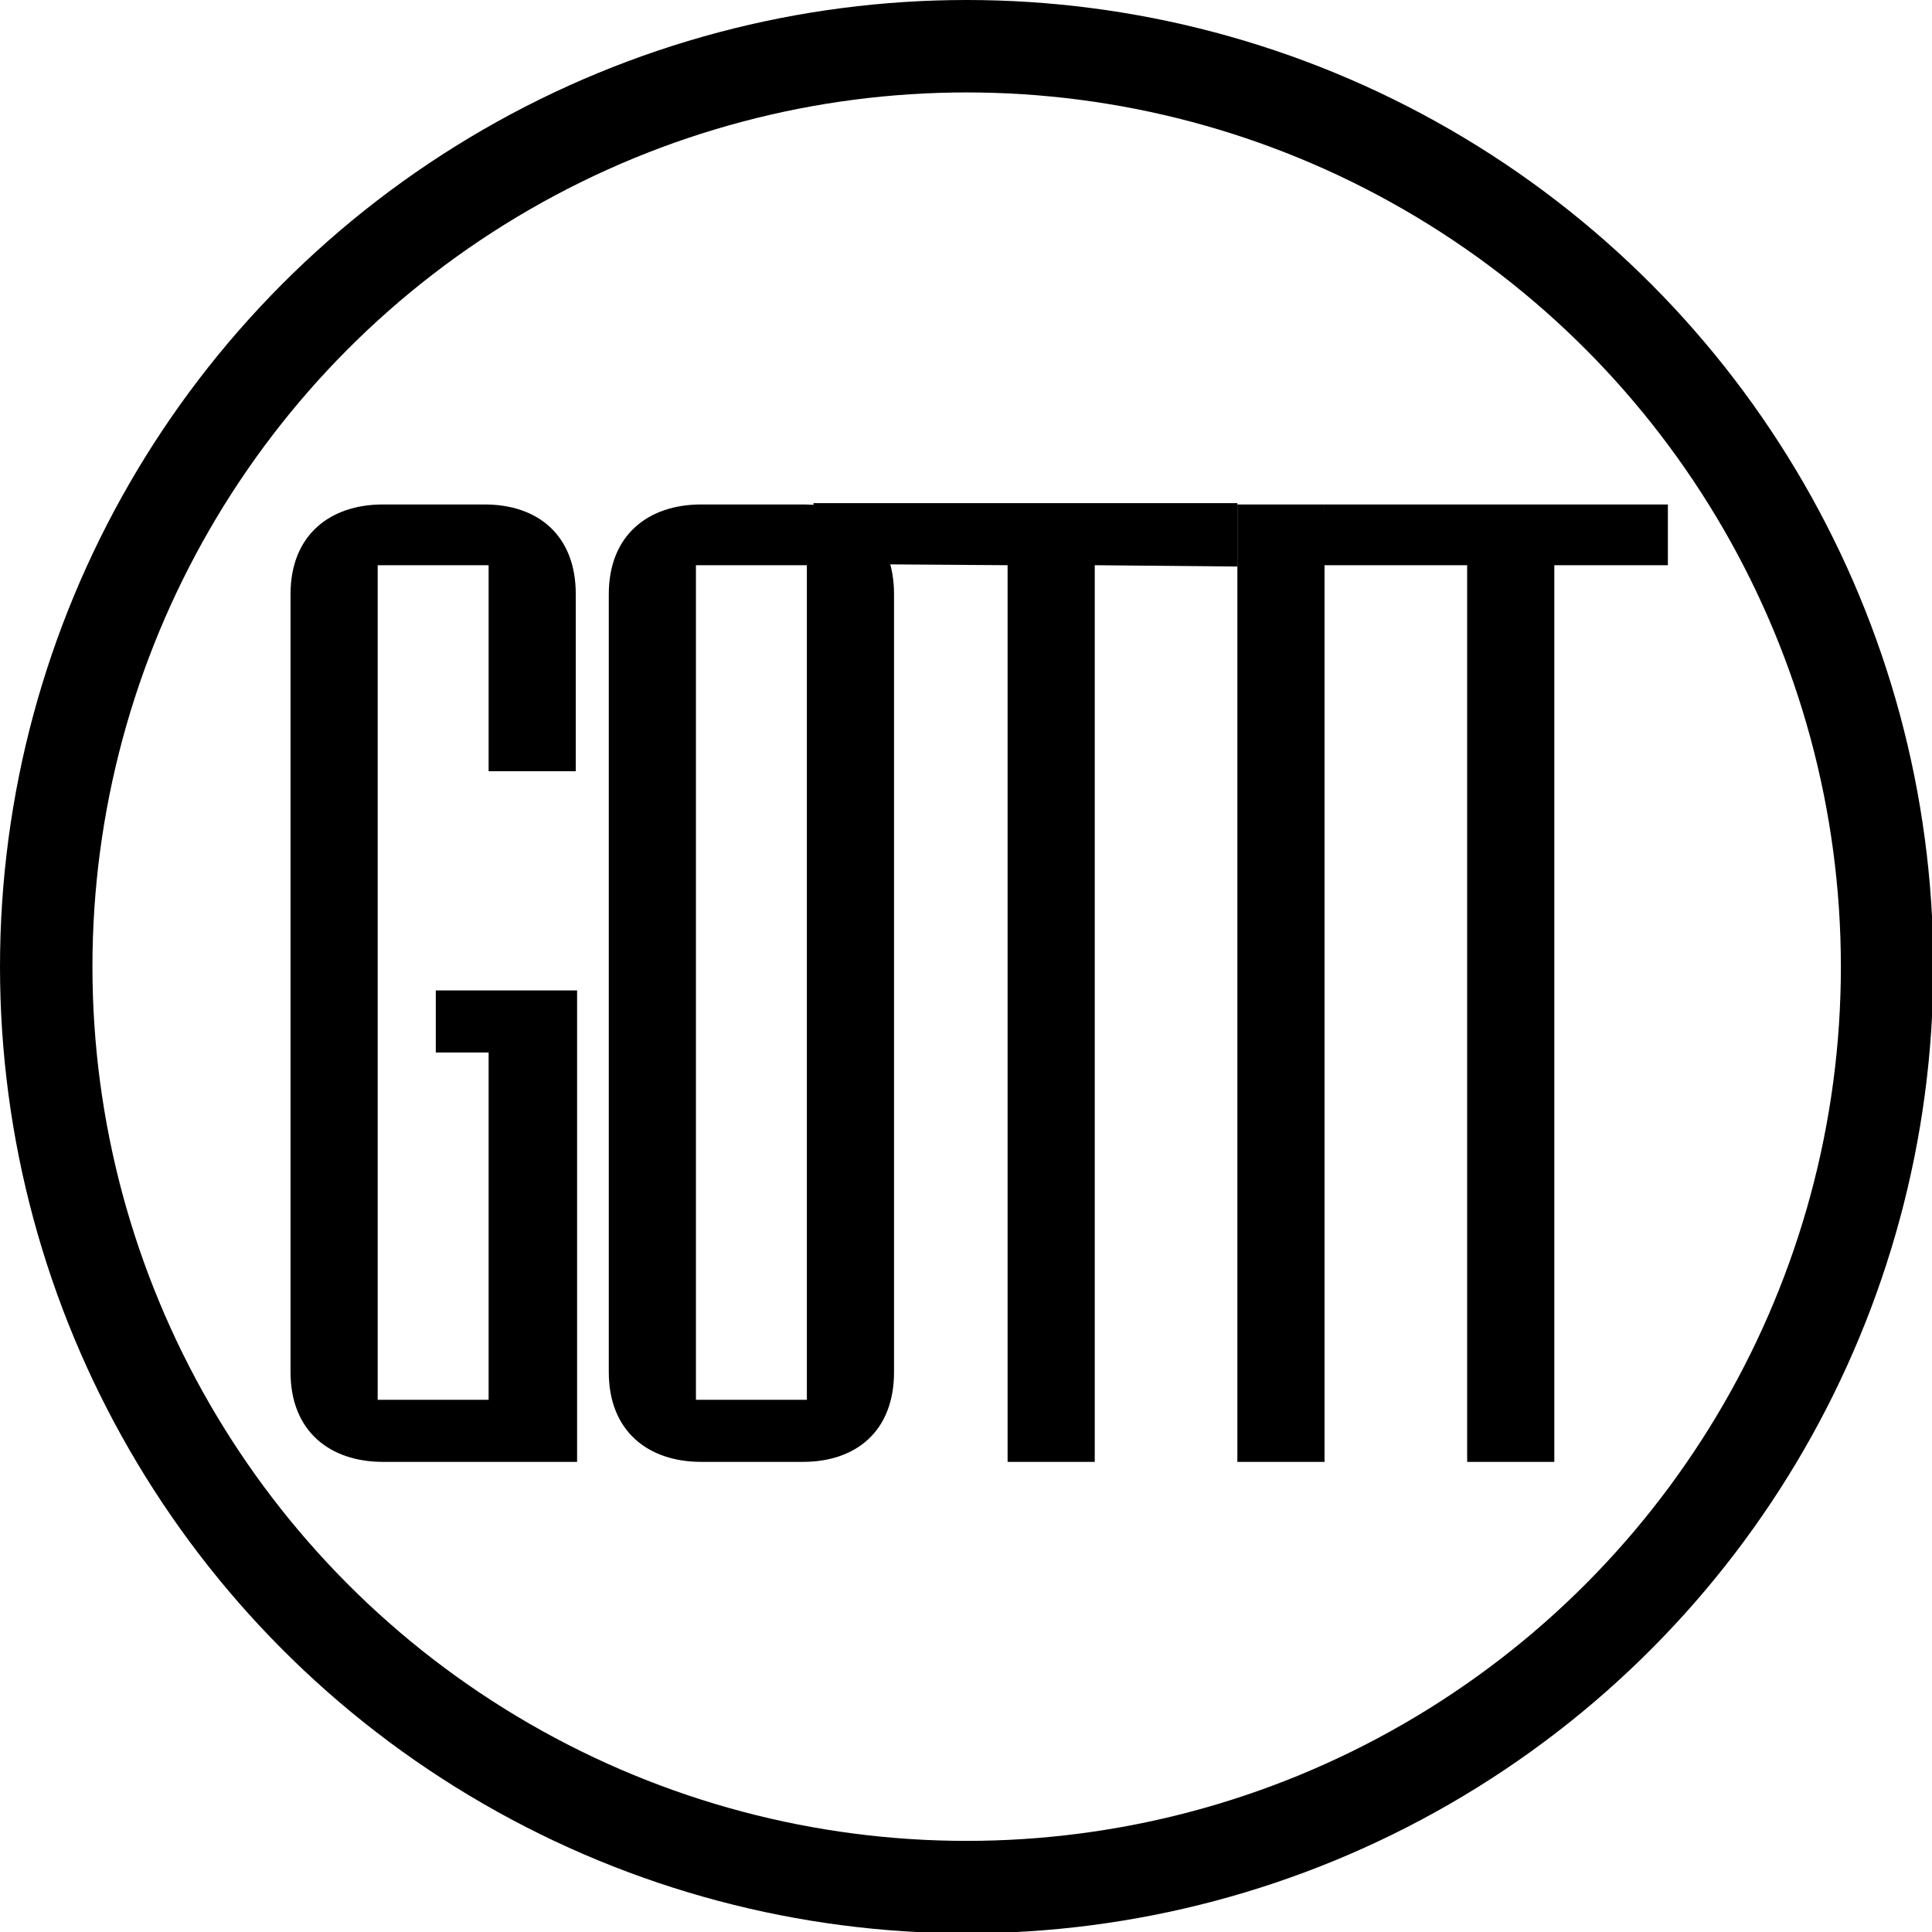 <?xml version="1.0" encoding="utf-8"?>
<!-- Generator: Adobe Illustrator 17.1.0, SVG Export Plug-In . SVG Version: 6.00 Build 0)  -->
<!DOCTYPE svg PUBLIC "-//W3C//DTD SVG 1.1//EN" "http://www.w3.org/Graphics/SVG/1.1/DTD/svg11.dtd">
<svg version="1.1" id="Layer_1" xmlns="http://www.w3.org/2000/svg" xmlns:xlink="http://www.w3.org/1999/xlink" x="0px" y="0px"
	 viewBox="0 0 146.3 146.3" enable-background="new 0 0 146.3 146.3" xml:space="preserve">
<path d="M43.6,110.7H29c-4,0-7-2.3-7-6.8V45c0-4.5,3-6.8,7-6.8h7.7c4,0,6.9,2.3,6.9,6.8v13.4h-6.6V42.8h-8.4V106h8.4V79.7H33V75
	h10.7V110.7z"/>
<path d="M67.7,103.9c0,4.5-2.9,6.8-6.9,6.8h-7.7c-4,0-7-2.3-7-6.8V45c0-4.5,3-6.8,7-6.8h7.7c4,0,6.9,2.3,6.9,6.8V103.9z M61.1,106
	V42.8h-8.4V106H61.1z"/>
<path d="M93.7,42.9l-10.8-0.1v67.9h-6.6V42.8l-14.7-0.1v-4.6h32.1V42.9z"/>
<path d="M100.3,110.7h-6.6V38.2h6.6V110.7z"/>
<path d="M126.3,42.8l-8.6,0v67.9h-6.6V42.8l-11.1,0l0.3-4.6h26V42.8z"/>
<circle fill="none" stroke="#000000" stroke-width="7" stroke-miterlimit="10" cx="73.2" cy="73.2" r="69.7"/>
</svg>

